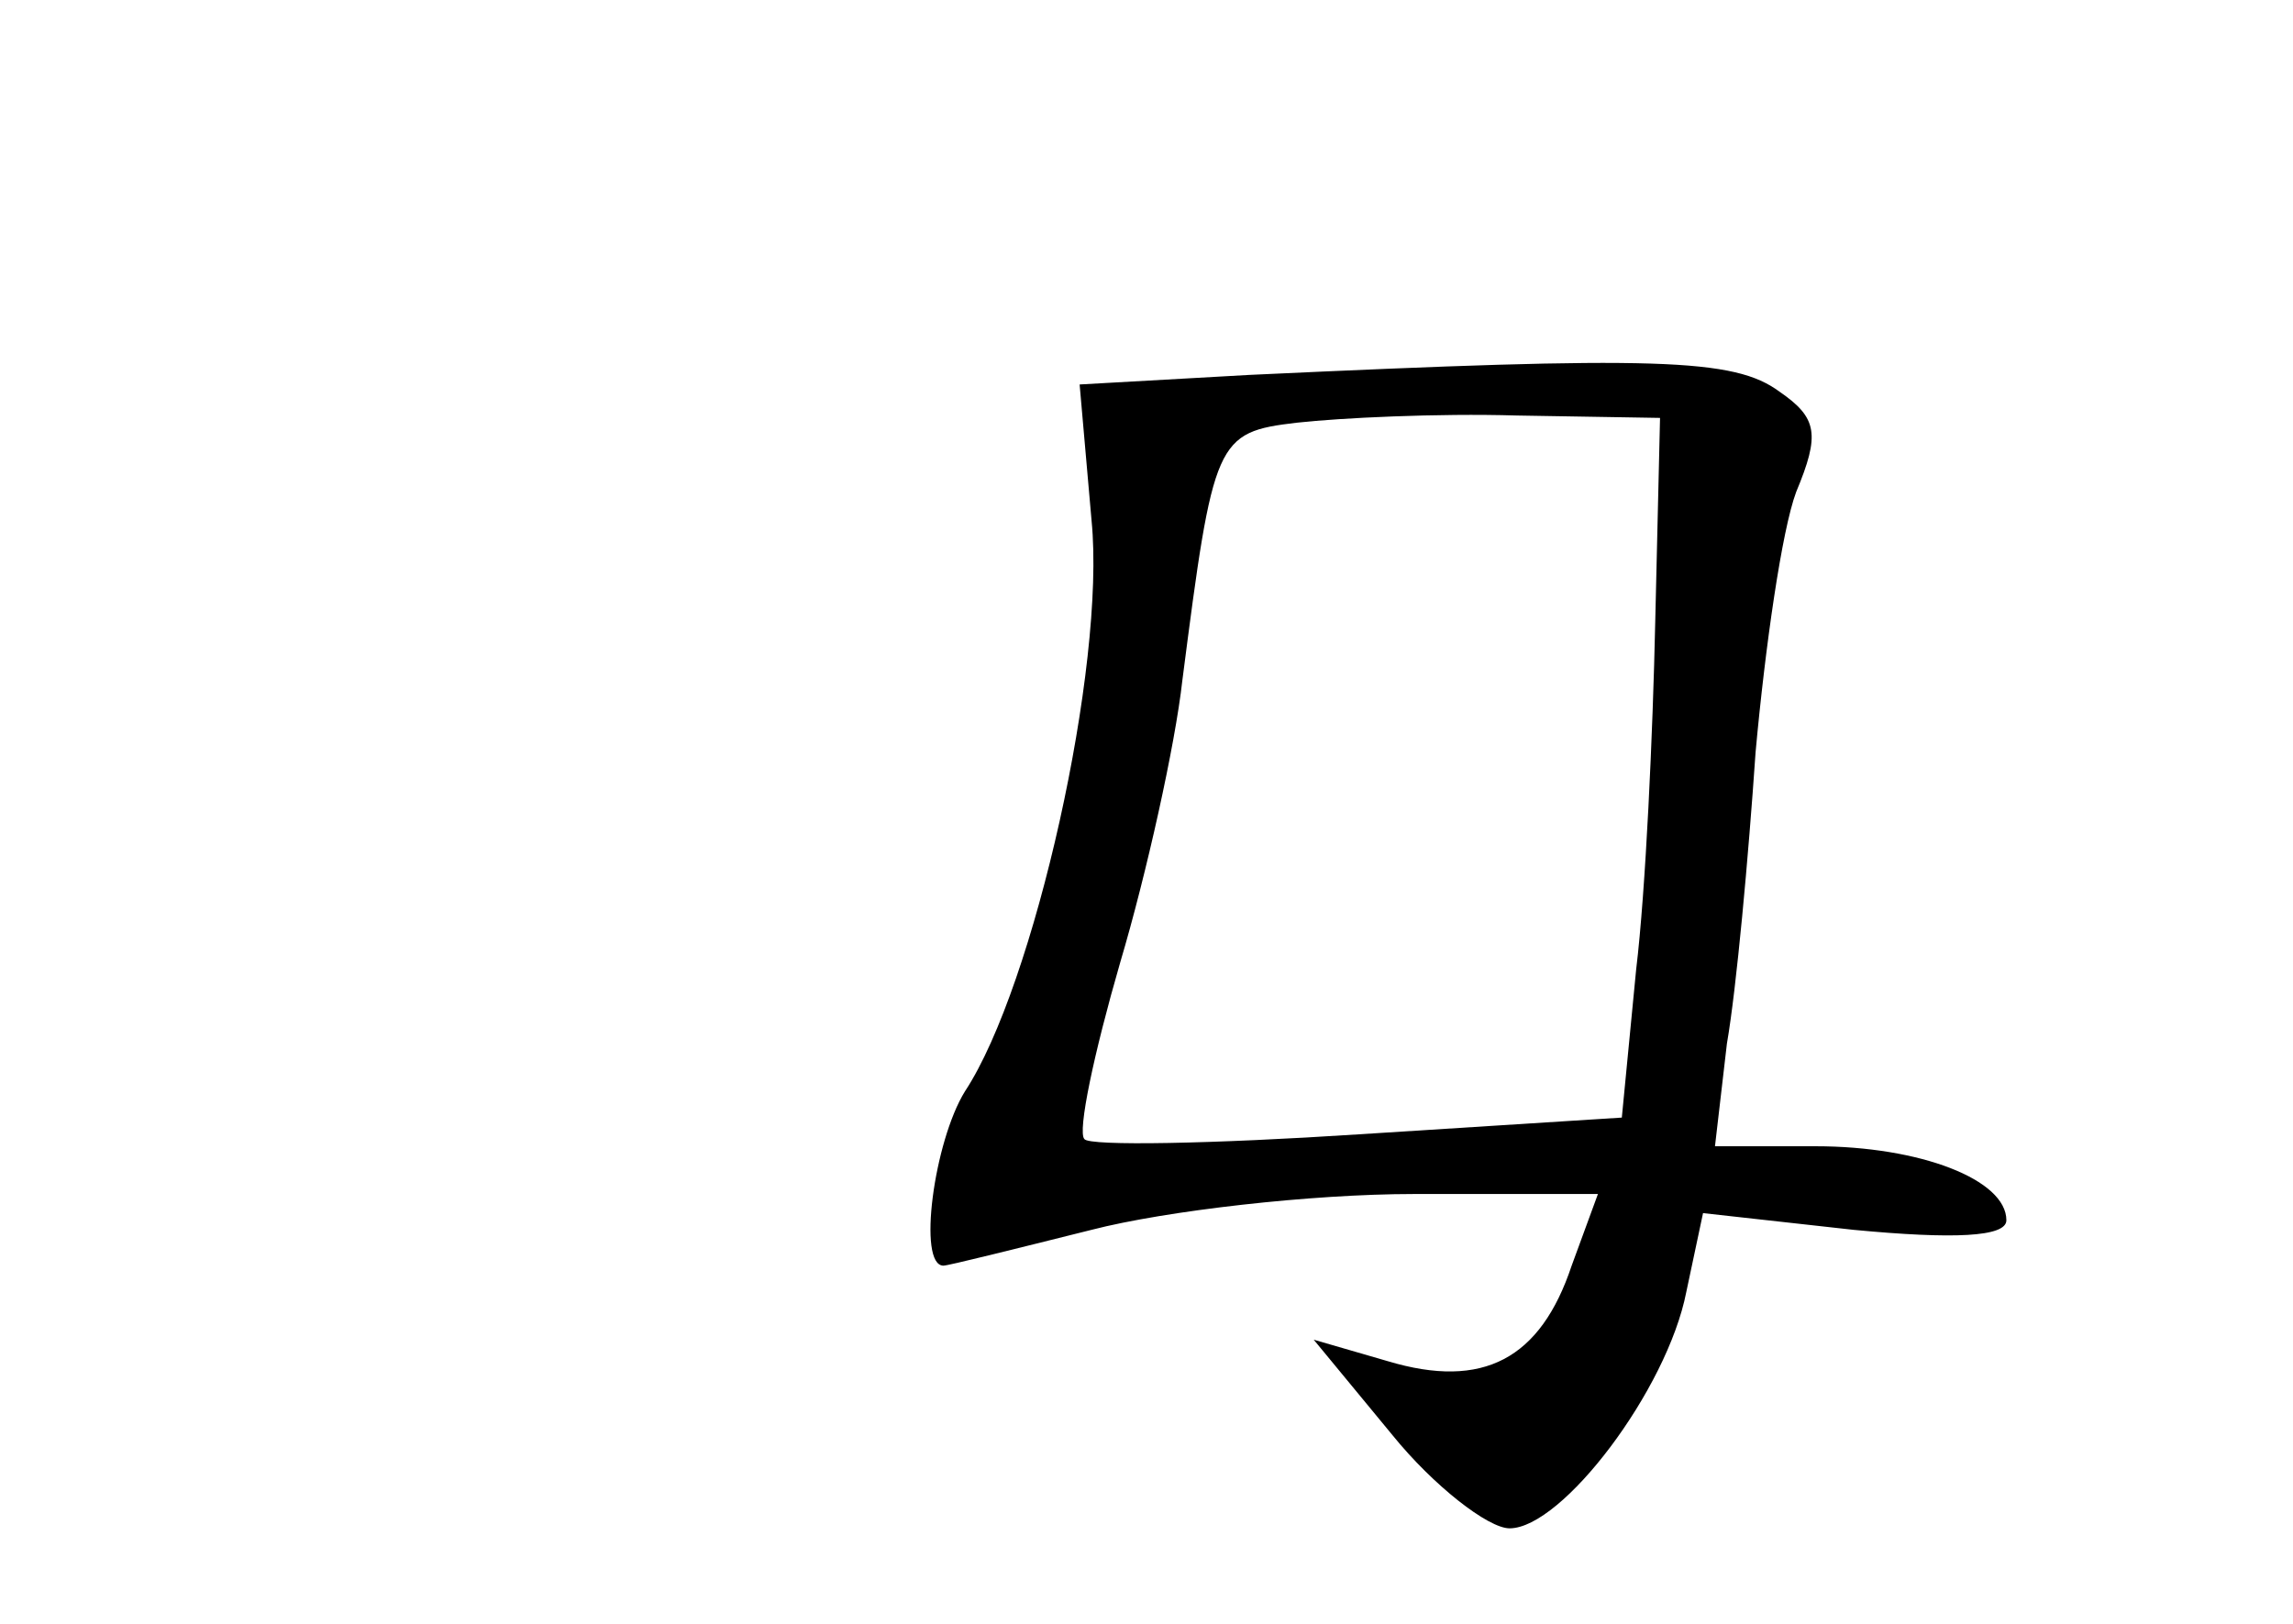 <?xml version="1.0" standalone="no"?>
<!DOCTYPE svg PUBLIC "-//W3C//DTD SVG 20010904//EN"
 "http://www.w3.org/TR/2001/REC-SVG-20010904/DTD/svg10.dtd">
<svg version="1.0" xmlns="http://www.w3.org/2000/svg"
 width="96pt" height="68pt" viewBox="0 0 96 68"
 preserveAspectRatio="xMidYMid meet">
<g transform="translate(0,68) scale(0.1,-0.1)"
fill="#000000" stroke="none">
<path d="M523 523 l-71 -4 5 -57 c6 -61 -24 -195 -53 -239 -13 -21 -20 -73 -9
-73 2 0 30 7 62 15 31 8 92 15 135 15 l77 0 -11 -30 c-13 -39 -37 -52 -77 -40
l-31 9 33 -40 c17 -21 40 -39 49 -39 22 0 66 58 74 99 l7 33 63 -7 c42 -4 64
-3 64 4 0 17 -36 31 -80 31 l-42 0 5 43 c4 23 9 78 12 122 4 44 11 93 17 109
10 24 9 31 -7 42 -19 14 -51 15 -222 7z m170 -103 c-1 -47 -4 -113 -8 -146
l-6 -62 -110 -7 c-61 -4 -113 -5 -115 -2 -3 3 4 36 15 74 11 37 23 91 26 118
13 101 14 104 48 108 18 2 59 4 92 3 l60 -1 -2 -85z"/>
</g>
</svg>
